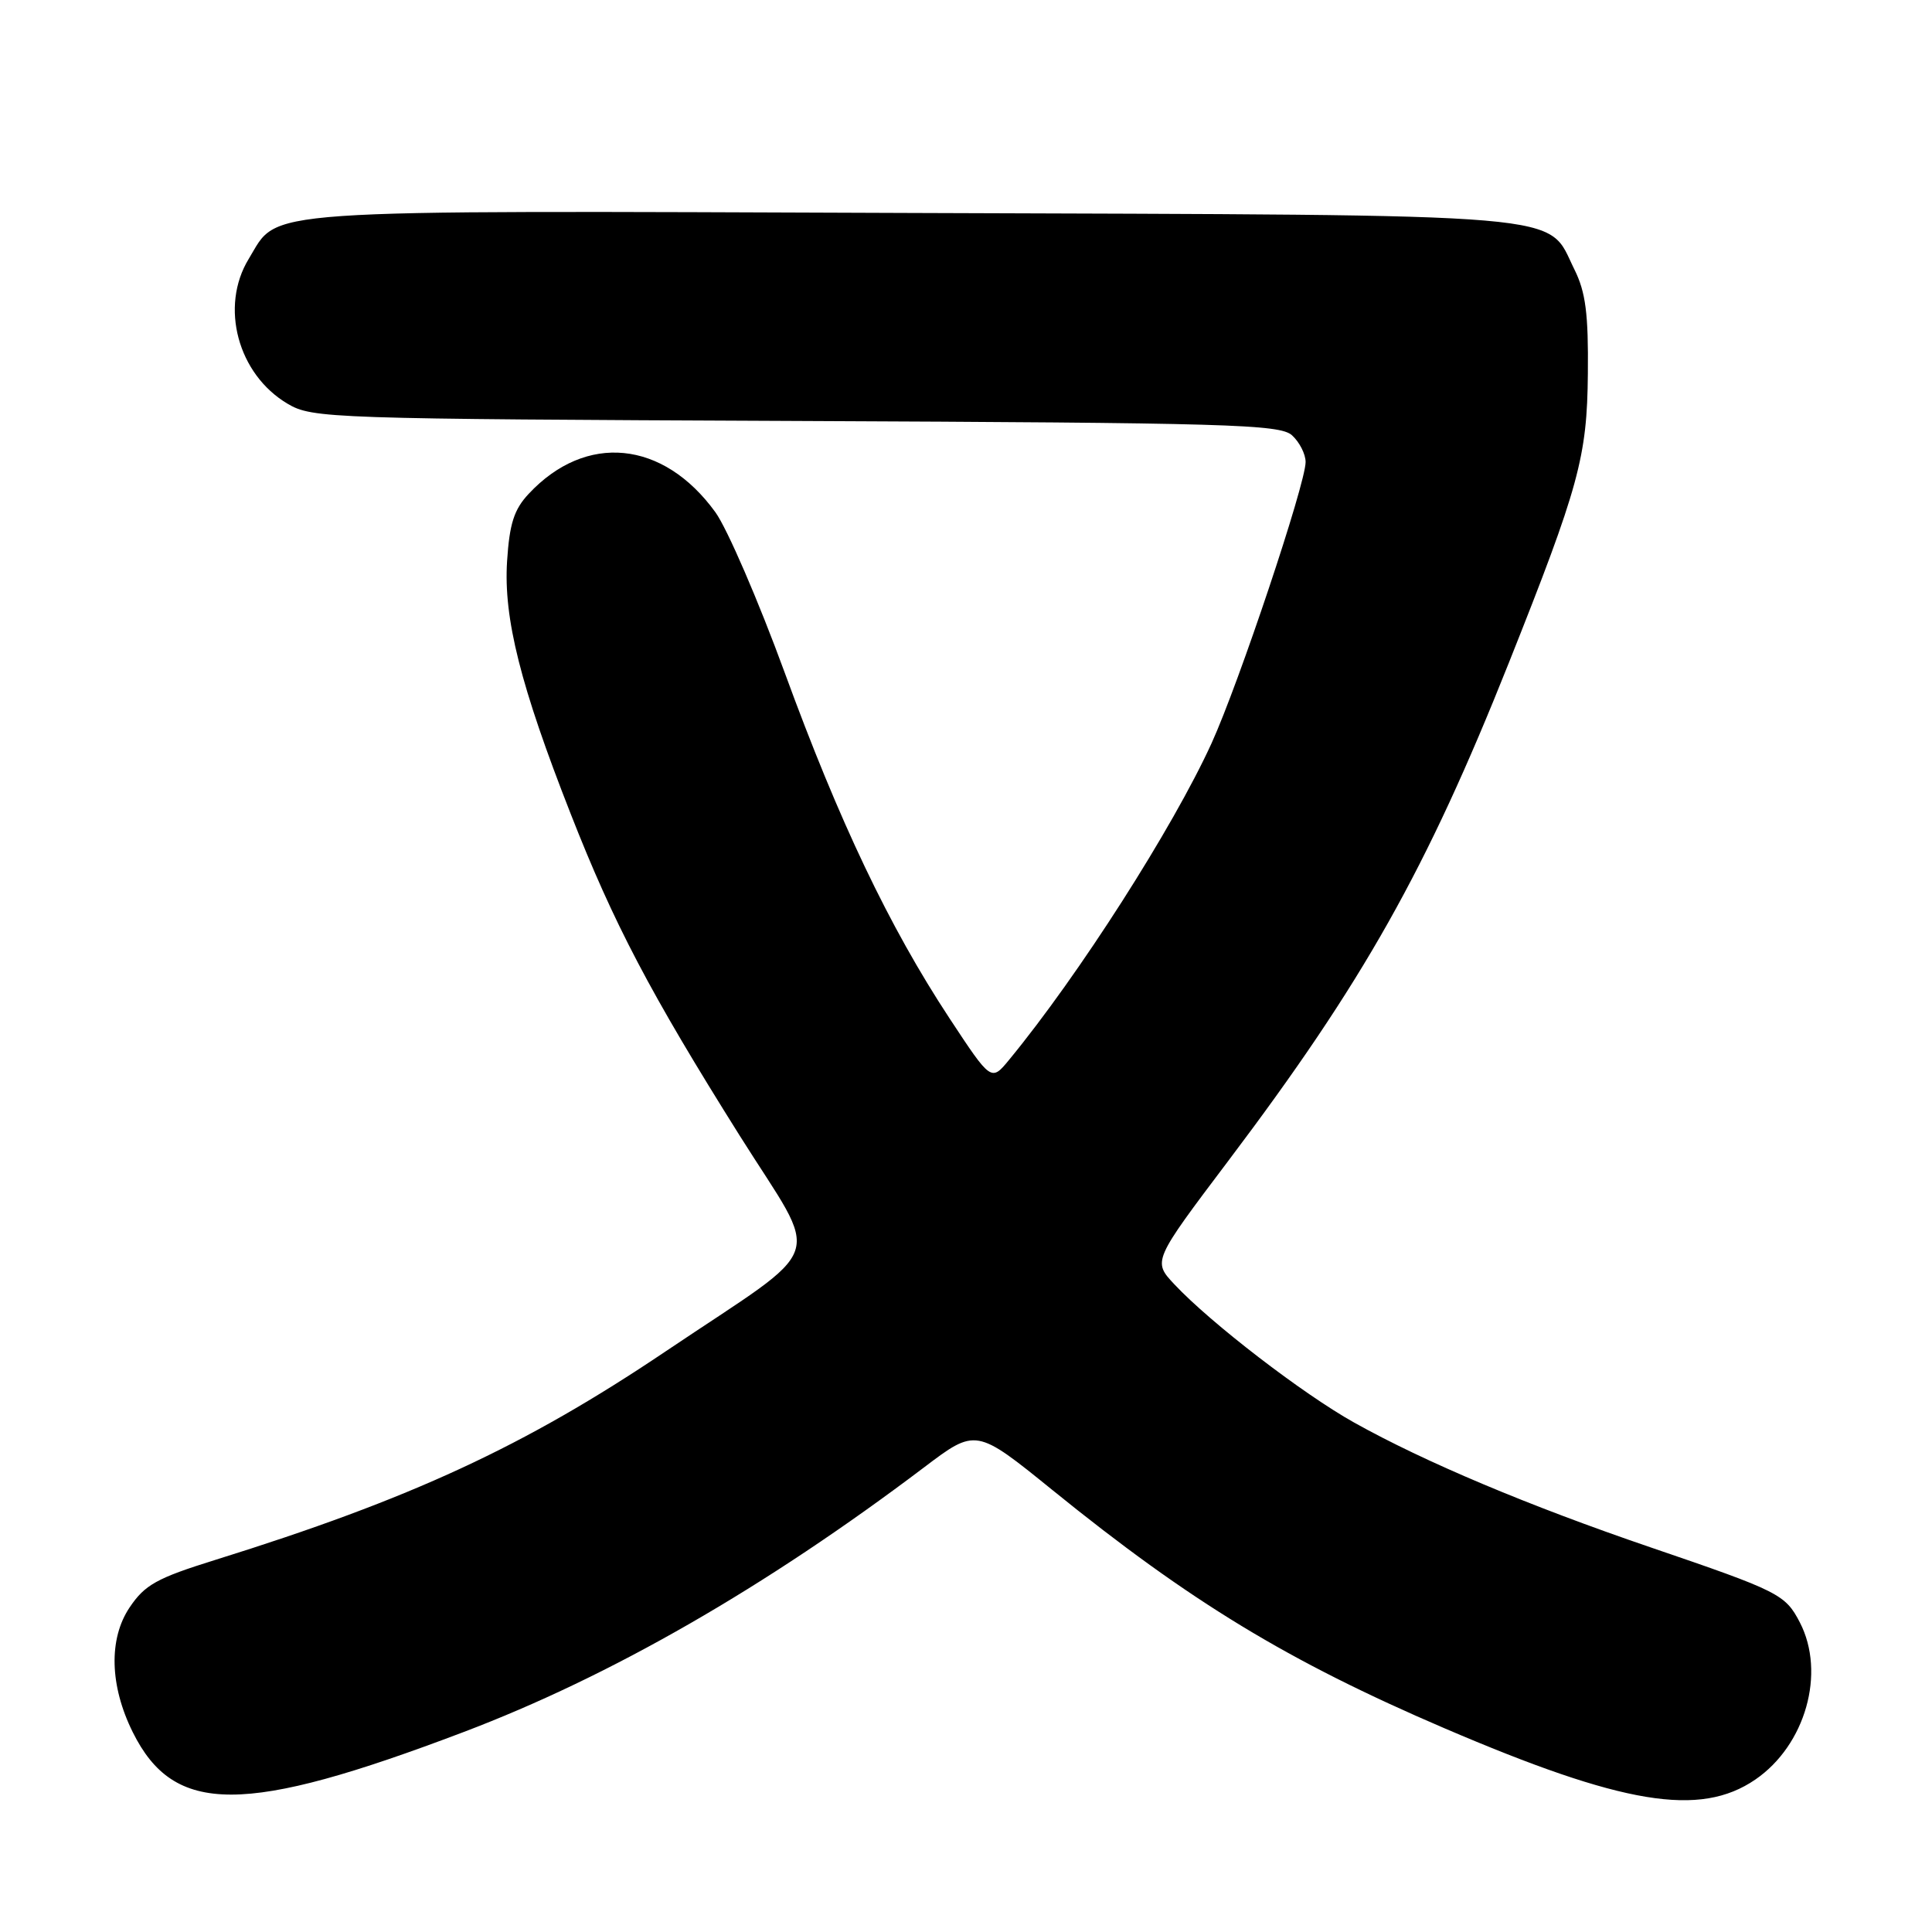 <?xml version="1.0" encoding="UTF-8" standalone="no"?>
<!DOCTYPE svg PUBLIC "-//W3C//DTD SVG 1.1//EN" "http://www.w3.org/Graphics/SVG/1.1/DTD/svg11.dtd" >
<svg xmlns="http://www.w3.org/2000/svg" xmlns:xlink="http://www.w3.org/1999/xlink" version="1.1" viewBox="0 0 256 256">
 <g >
 <path fill="currentColor"
d=" M 232.59 235.80 C 239.24 231.24 241.95 221.67 238.49 214.98 C 236.56 211.26 235.75 210.85 218.70 205.03 C 202.55 199.52 188.75 193.71 179.42 188.49 C 172.62 184.69 160.40 175.29 155.62 170.19 C 152.73 167.11 152.73 167.11 162.80 153.76 C 180.64 130.11 188.99 115.29 199.92 87.85 C 209.24 64.44 210.30 60.56 210.40 49.50 C 210.48 41.58 210.11 38.71 208.62 35.71 C 204.83 28.09 209.99 28.53 120.77 28.22 C 32.55 27.90 37.05 27.59 32.96 34.30 C 29.10 40.62 31.51 49.60 38.11 53.50 C 41.39 55.44 43.56 55.51 105.45 55.78 C 162.86 56.03 169.59 56.22 171.20 57.68 C 172.19 58.58 173.00 60.17 173.00 61.22 C 173.00 64.11 164.16 90.53 160.54 98.48 C 155.42 109.70 142.95 129.21 133.73 140.41 C 131.34 143.32 131.34 143.32 125.80 134.91 C 117.82 122.78 111.22 108.93 103.99 89.16 C 100.50 79.62 96.36 70.04 94.79 67.87 C 87.88 58.33 77.63 57.32 70.05 65.44 C 68.11 67.51 67.51 69.40 67.19 74.37 C 66.71 81.92 68.96 90.88 75.62 107.84 C 81.34 122.43 86.15 131.58 97.99 150.44 C 108.87 167.75 110.03 164.38 88.16 179.09 C 69.48 191.66 54.43 198.62 28.51 206.70 C 20.77 209.11 19.19 209.99 17.17 213.00 C 14.38 217.16 14.53 223.36 17.59 229.52 C 23.07 240.56 32.32 240.55 61.44 229.50 C 80.93 222.11 101.43 210.32 122.41 194.46 C 129.32 189.23 129.32 189.23 139.49 197.47 C 157.73 212.25 170.67 220.11 191.39 229.00 C 215.05 239.14 225.25 240.83 232.59 235.80 Z "/>
</g>
</svg>